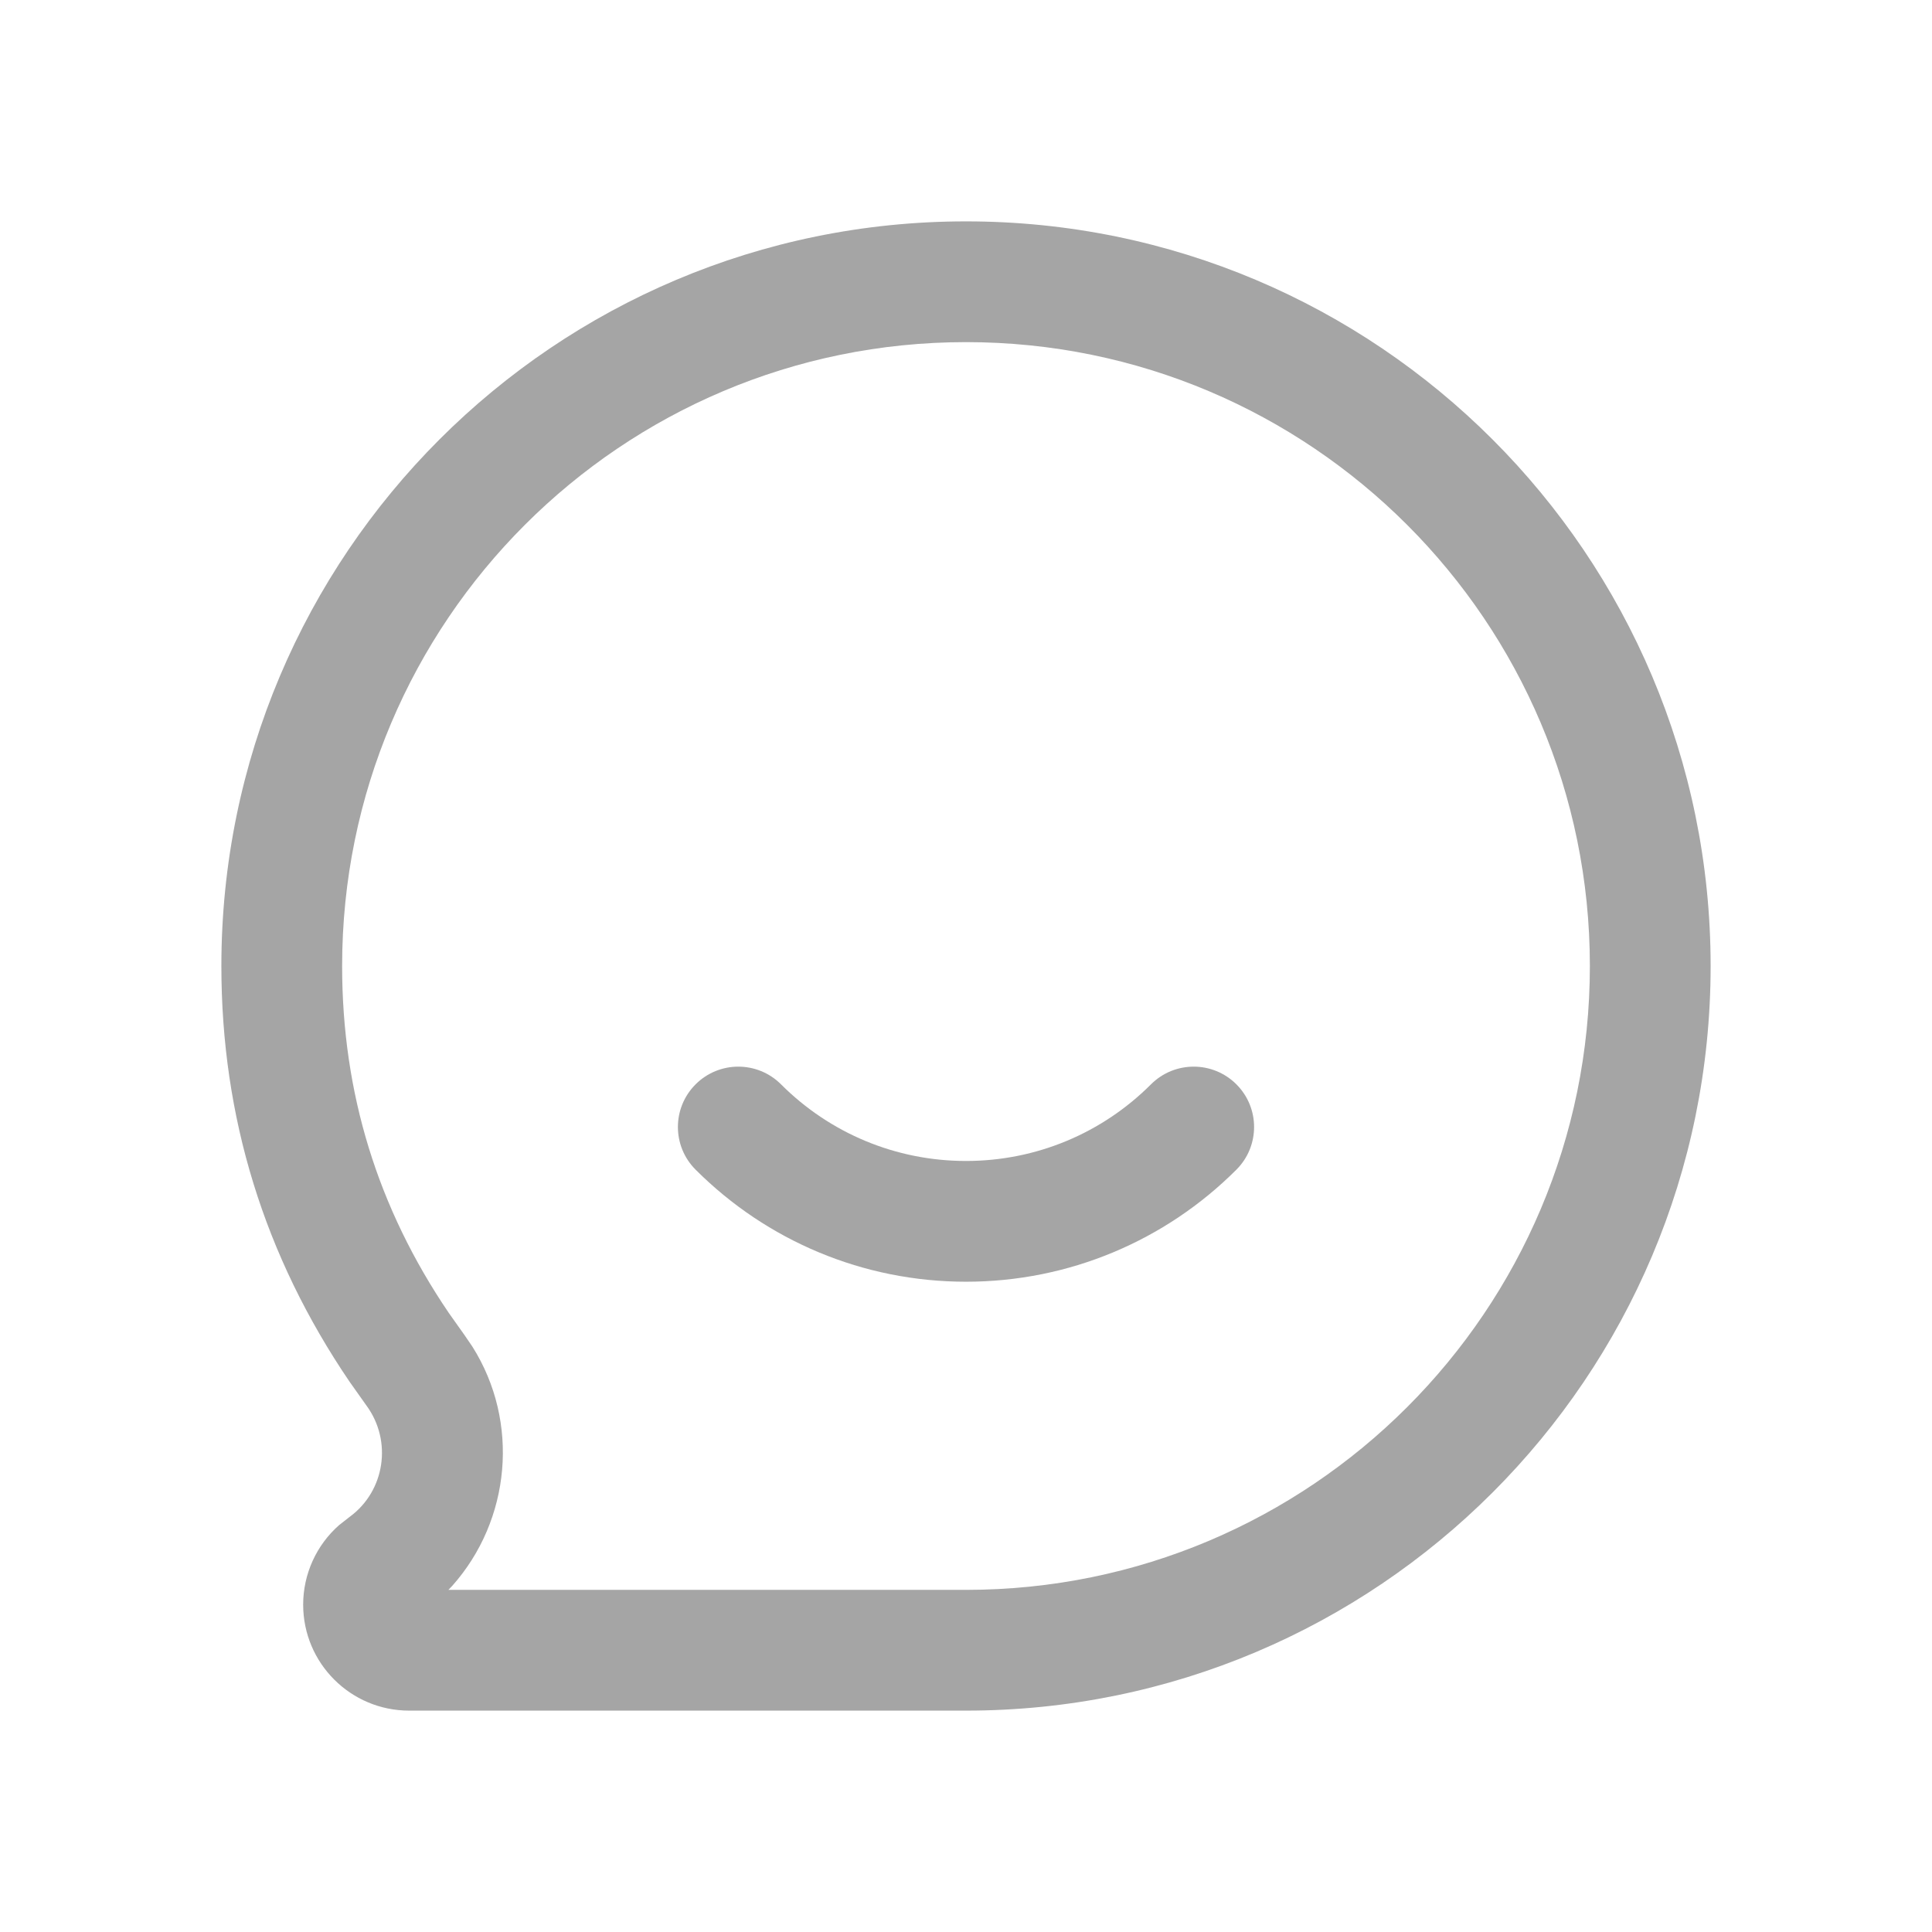 <?xml version="1.0" encoding="UTF-8"?>
<svg width="24px" height="24px" viewBox="0 0 24 24" version="1.1" xmlns="http://www.w3.org/2000/svg" xmlns:xlink="http://www.w3.org/1999/xlink">
    <!-- Generator: Sketch 63.1 (92452) - https://sketch.com -->
    <title>ic_sayhi_defualt_small</title>
    <desc>Created with Sketch.</desc>
    <g id="ic_sayhi_defualt_small" stroke="none" stroke-width="1" fill="none" fill-rule="evenodd" fill-opacity="0.4">
        <path d="M12,2.75 C6.891,2.75 2.75,6.891 2.75,12 C2.75,17.109 6.891,21.25 12,21.25 L18.917,21.25 C19.644,21.25 20.234,20.661 20.234,19.933 C20.234,19.553 20.069,19.193 19.787,18.945 L19.654,18.841 C19.218,18.521 19.124,17.901 19.448,17.46 L19.657,17.165 C20.72,15.601 21.25,13.877 21.25,12 C21.25,6.891 17.109,2.75 12,2.75 Z M12,4.25 C16.28,4.25 19.75,7.72 19.75,12 C19.75,13.576 19.31,15.007 18.424,16.311 L18.231,16.583 L18.132,16.728 C17.54,17.666 17.656,18.884 18.382,19.7 L18.43,19.75 L12,19.75 C7.72,19.75 4.25,16.28 4.25,12 C4.25,7.72 7.72,4.25 12,4.25 Z" id="face" fill="#202020" fill-rule="nonzero" transform="translate(12, 12) scale(-1, 1) translate(-12, -12) "></path>
        <path d="M8.641,13.47 C8.934,13.177 9.409,13.177 9.702,13.47 C10.308,14.076 11.126,14.422 12,14.422 C12.874,14.422 13.692,14.076 14.298,13.47 C14.591,13.177 15.066,13.177 15.359,13.47 C15.652,13.763 15.652,14.237 15.359,14.53 C14.474,15.415 13.276,15.922 12,15.922 C10.724,15.922 9.526,15.415 8.641,14.53 C8.348,14.237 8.348,13.763 8.641,13.47 Z" id="路径" fill="#202020" fill-rule="nonzero"></path>
    </g>
</svg>